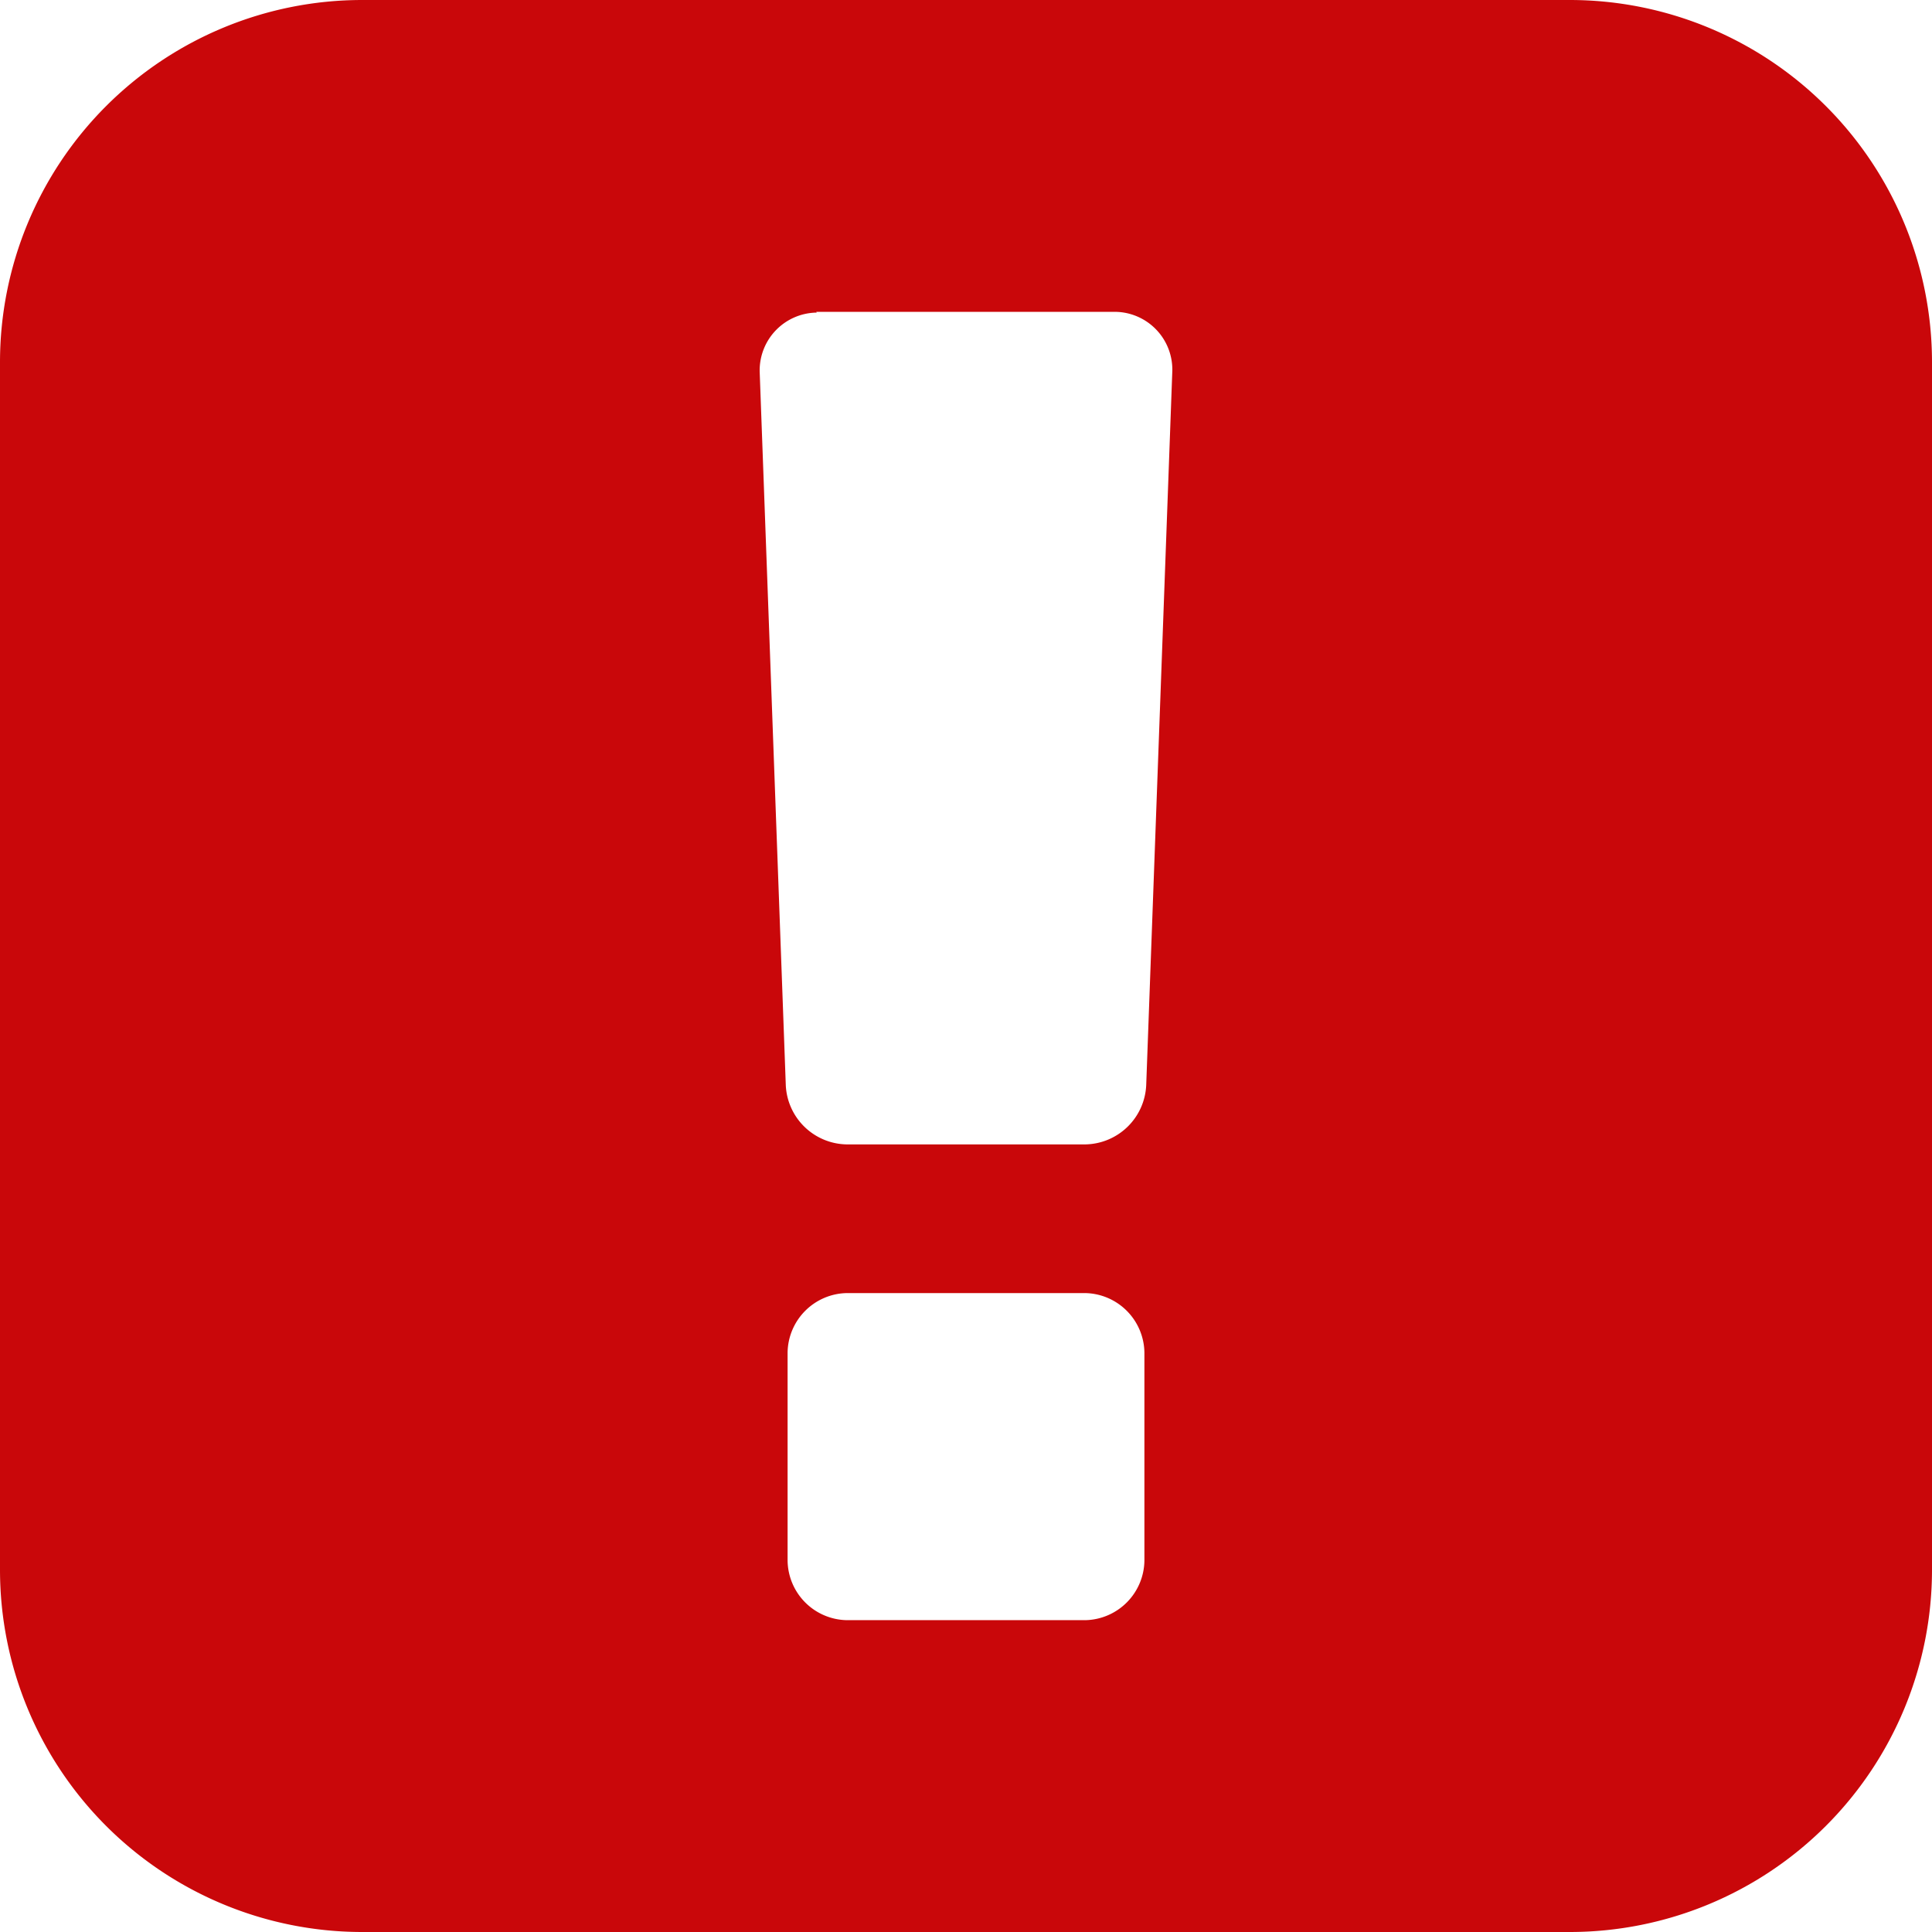 <svg xmlns="http://www.w3.org/2000/svg" viewBox="0 0 128 128"><title>myts_conflict</title><g id="myts_conflict.svg"><path d="M56.08,107.34a4,4,0,0,1-3.9-3.94V89.61a4,4,0,0,1,3.94-3.94H71.88a4,4,0,0,1,3.94,3.94V103.4a4,4,0,0,1-3.9,3.94H56.08m-2-86.68H73.89a3.83,3.83,0,0,1,3.78,3.81v0s0,.05,0,.08L75.94,71.88a4.11,4.11,0,0,1-4.06,3.94H56.12a4.11,4.11,0,0,1-4.06-3.94L50.33,24.6s0-.05,0-.08v0a3.83,3.83,0,0,1,3.78-3.81M104,0H24A24,24,0,0,0,0,24v80a24,24,0,0,0,24,24h80a24,24,0,0,0,24-24V24A24,24,0,0,0,104,0" fill="#c9070a"/></g></svg>